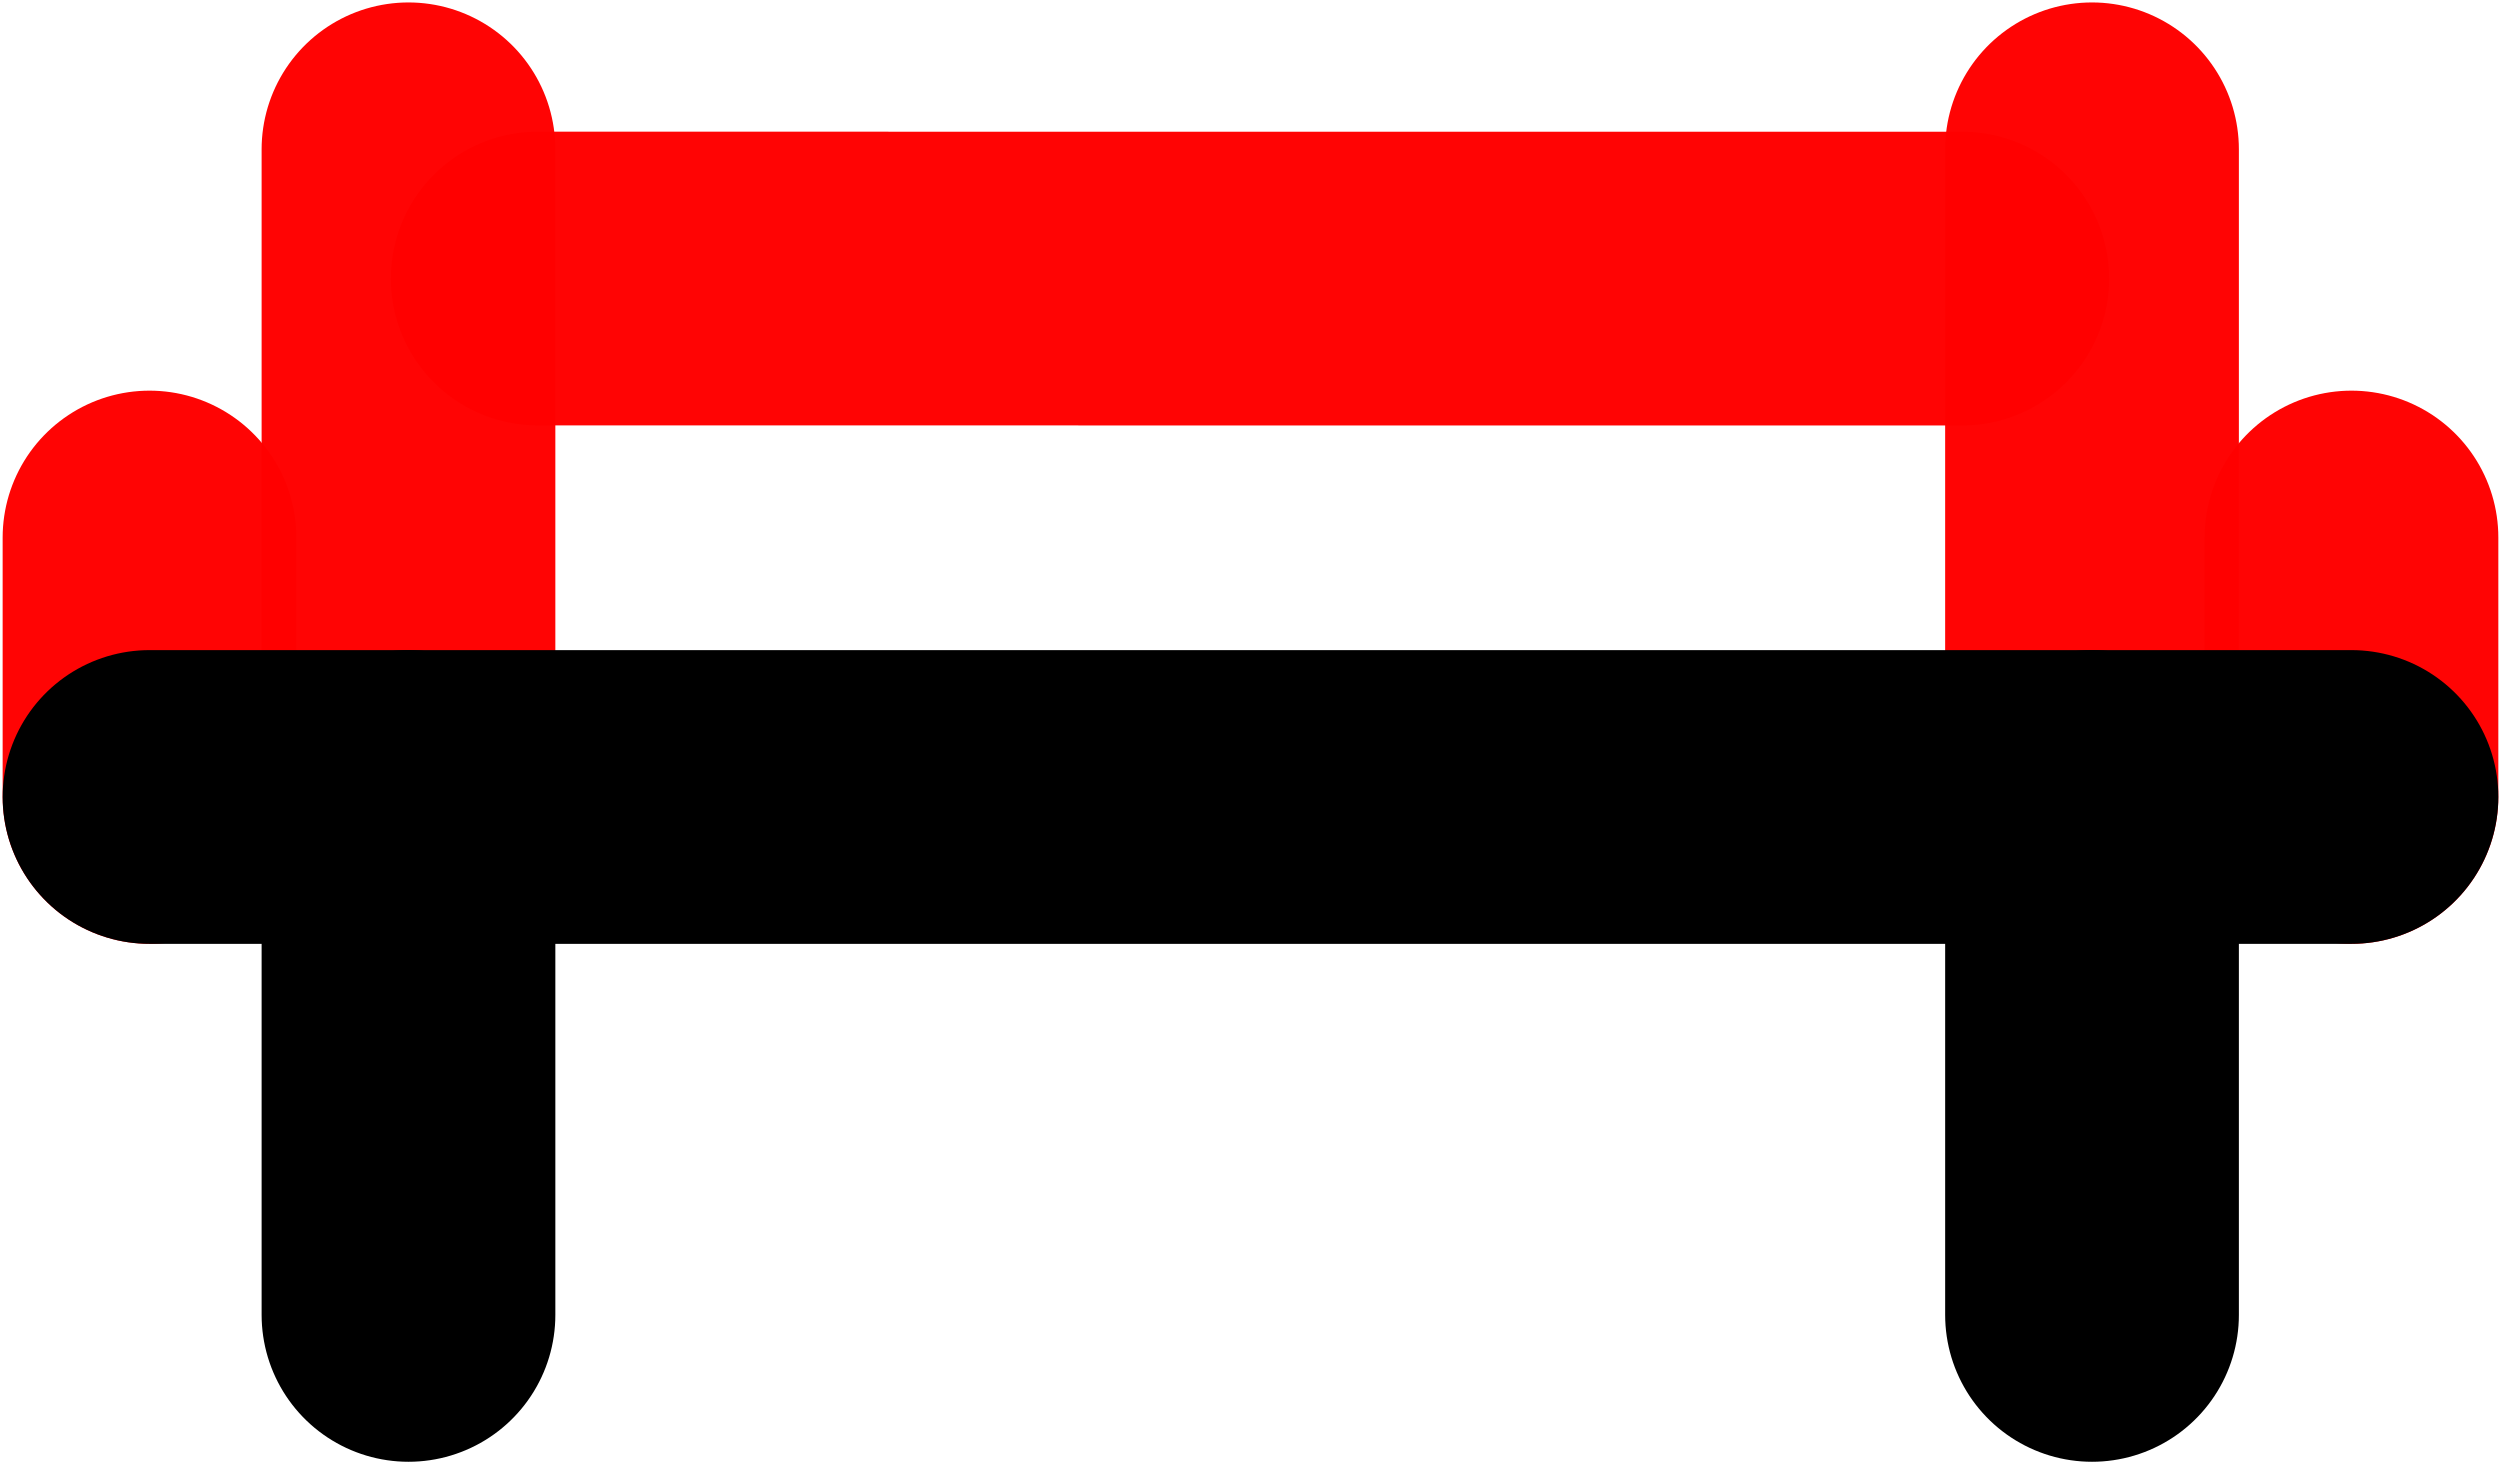 <?xml version="1.0" encoding="UTF-8" standalone="no"?>
<!-- Created with Inkscape (http://www.inkscape.org/) -->

<svg
   xmlns:dc="http://purl.org/dc/elements/1.1/"
   xmlns:cc="http://creativecommons.org/ns#"
   xmlns:rdf="http://www.w3.org/1999/02/22-rdf-syntax-ns#"
   xmlns:svg="http://www.w3.org/2000/svg"
   xmlns="http://www.w3.org/2000/svg"
   xmlns:sodipodi="http://sodipodi.sourceforge.net/DTD/sodipodi-0.dtd"
   xmlns:inkscape="http://www.inkscape.org/namespaces/inkscape"
   width="19.3"
   height="11.3"
   viewBox="0 0 5.106 2.99"
   version="1.1"
   id="svg8"
   inkscape:version="0.92.5 (2060ec1f9f, 2020-04-08)"
   sodipodi:docname="uab_icon.svg">
  <defs
     id="defs2" />
  <sodipodi:namedview
     id="base"
     pagecolor="#ffffff"
     bordercolor="#666666"
     borderopacity="1.0"
     inkscape:pageopacity="0.0"
     inkscape:pageshadow="2"
     inkscape:zoom="22.627417"
     inkscape:cx="7.0985359"
     inkscape:cy="4.3698167"
     inkscape:document-units="mm"
     inkscape:current-layer="layer1"
     showgrid="true"
     fit-margin-top="0"
     fit-margin-left="0"
     fit-margin-right="0"
     fit-margin-bottom="0"
     inkscape:window-width="1366"
     inkscape:window-height="741"
     inkscape:window-x="0"
     inkscape:window-y="27"
     inkscape:window-maximized="1"
     units="px">
    <inkscape:grid
       type="xygrid"
       id="grid1366"
       originx="-30.387"
       originy="-254.489" />
  </sodipodi:namedview>
  <g
     inkscape:label="Layer 1"
     inkscape:groupmode="layer"
     id="layer1"
     transform="translate(-30.387,-39.52)">
    <g
       id="g6581"
       style="stroke:#ff0000;stroke-width:0.6;stroke-miterlimit:4;stroke-dasharray:none;stroke-opacity:0.983">
      <path
         sodipodi:nodetypes="cc"
         inkscape:connector-curvature="0"
         id="path5095-7"
         d="m 31.485,40.089 2.91,10e-5"
         style="fill:none;fill-rule:evenodd;stroke:#ff0000;stroke-width:0.6;stroke-linecap:round;stroke-linejoin:miter;stroke-miterlimit:4;stroke-dasharray:none;stroke-opacity:0.983" />
      <path
         sodipodi:nodetypes="cc"
         inkscape:connector-curvature="0"
         id="path6424-5-9"
         d="M 34.66,40.883 V 39.825"
         style="fill:#ff00ff;fill-rule:evenodd;stroke:#ff0000;stroke-width:0.6;stroke-linecap:round;stroke-linejoin:miter;stroke-miterlimit:4;stroke-dasharray:none;stroke-opacity:0.983" />
      <path
         sodipodi:nodetypes="cc"
         inkscape:connector-curvature="0"
         id="path6424-5-9-1"
         d="M 31.221,40.883 V 39.825"
         style="fill:#ff00ff;fill-rule:evenodd;stroke:#ff0000;stroke-width:0.6;stroke-linecap:round;stroke-linejoin:miter;stroke-miterlimit:4;stroke-dasharray:none;stroke-opacity:0.983" />
    </g>
    <g
       id="g6602"
       style="stroke:#ff0000;stroke-width:0.6;stroke-miterlimit:4;stroke-dasharray:none;stroke-opacity:0.983;paint-order:stroke fill markers">
      <path
         sodipodi:nodetypes="cc"
         inkscape:connector-curvature="0"
         id="path6424"
         d="M 30.692,41.148 V 40.618"
         style="fill:#ff00ff;fill-rule:evenodd;stroke:#ff0000;stroke-width:0.6;stroke-linecap:round;stroke-linejoin:miter;stroke-miterlimit:4;stroke-dasharray:none;stroke-opacity:0.983;paint-order:stroke fill markers" />
      <path
         sodipodi:nodetypes="cc"
         inkscape:connector-curvature="0"
         id="path6424-5"
         d="M 35.19,41.148 V 40.618"
         style="fill:#ff00ff;fill-rule:evenodd;stroke:#ff0000;stroke-width:0.6;stroke-linecap:round;stroke-linejoin:miter;stroke-miterlimit:4;stroke-dasharray:none;stroke-opacity:0.983;paint-order:stroke fill markers" />
    </g>
    <g
       id="g6586"
       style="stroke-width:0.6;stroke-miterlimit:4;stroke-dasharray:none">
      <path
         sodipodi:nodetypes="cc"
         inkscape:connector-curvature="0"
         id="path5097"
         d="m 31.221,41.148 -2e-6,1.058"
         style="fill:none;fill-rule:evenodd;stroke:#000000;stroke-width:0.6;stroke-linecap:round;stroke-linejoin:miter;stroke-miterlimit:4;stroke-dasharray:none;stroke-opacity:1" />
      <path
         sodipodi:nodetypes="cc"
         inkscape:connector-curvature="0"
         id="path5097-6"
         d="m 34.66,41.148 -2e-6,1.058"
         style="opacity:1;vector-effect:none;fill:none;fill-opacity:1;fill-rule:evenodd;stroke:#000000;stroke-width:0.6;stroke-linecap:round;stroke-linejoin:miter;stroke-miterlimit:4;stroke-dasharray:none;stroke-dashoffset:0;stroke-opacity:1" />
      <path
         sodipodi:nodetypes="cc"
         inkscape:connector-curvature="0"
         id="path5095"
         d="m 30.692,41.148 h 4.498"
         style="fill:none;fill-rule:evenodd;stroke:#000000;stroke-width:0.6;stroke-linecap:round;stroke-linejoin:miter;stroke-miterlimit:4;stroke-dasharray:none;stroke-opacity:1" />
    </g>
  </g>
</svg>
